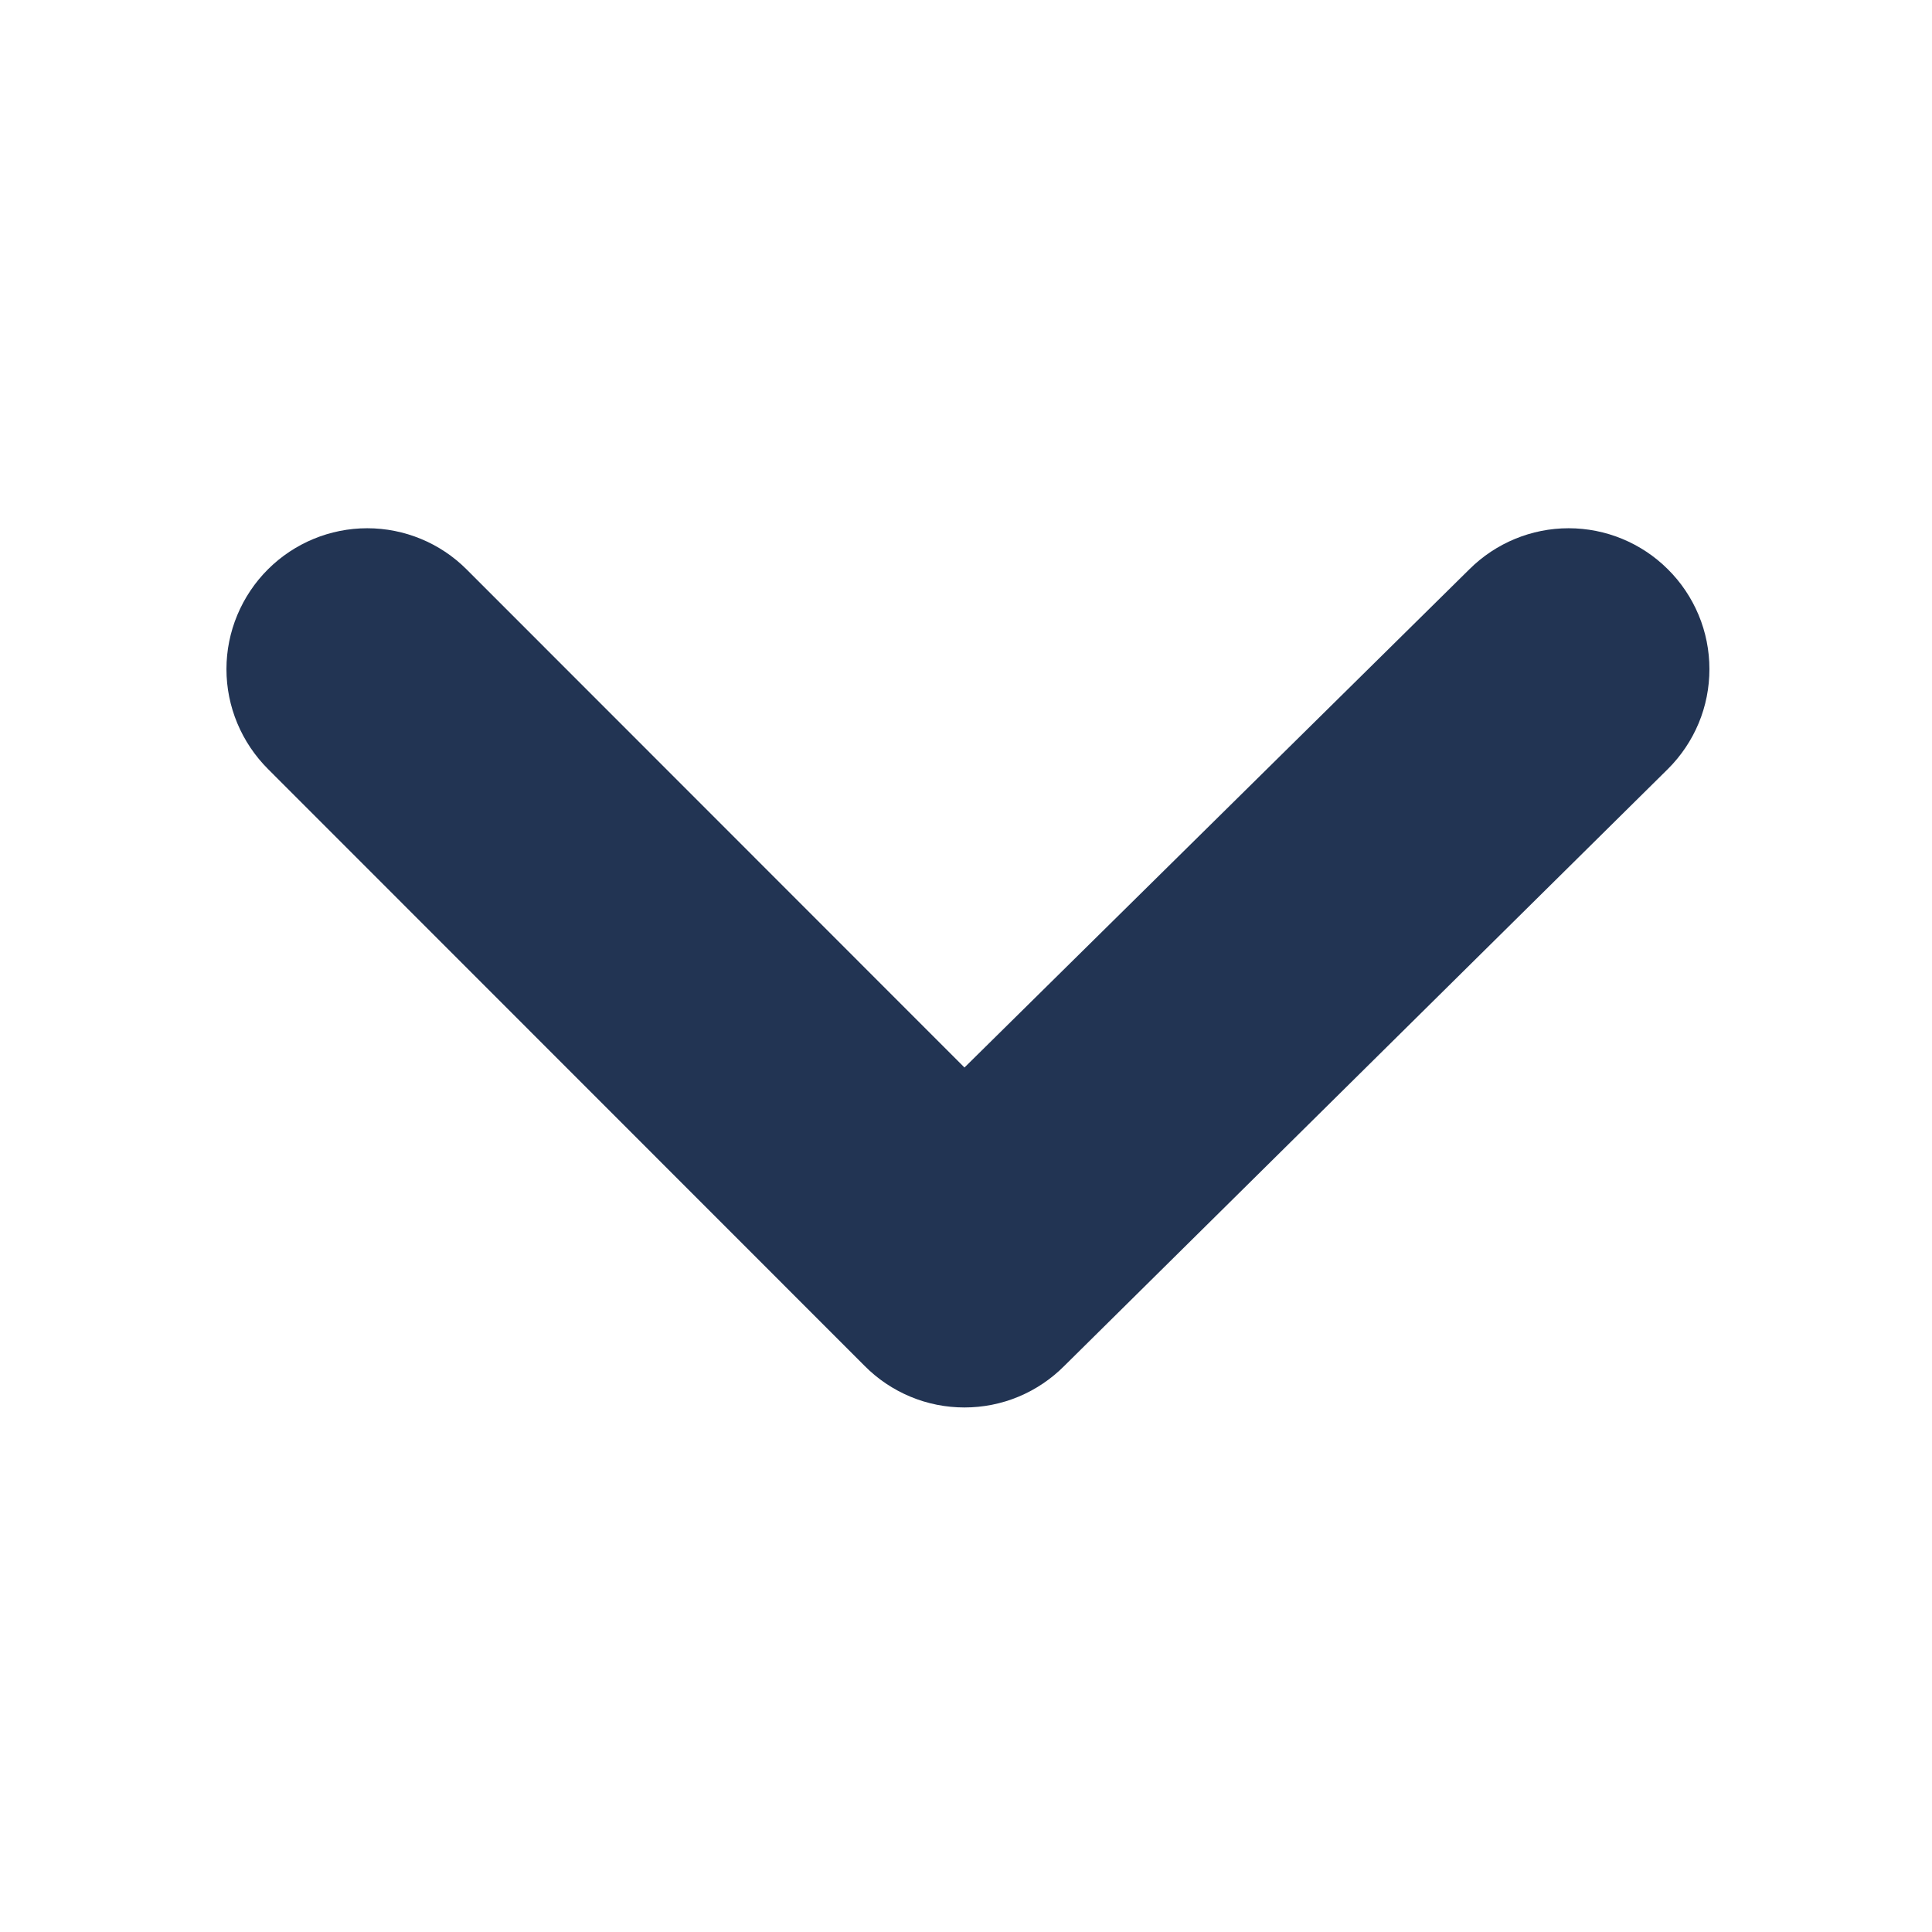 <svg width="24" height="24" viewBox="0 0 24 24" fill="none" xmlns="http://www.w3.org/2000/svg">
<path d="M20.718 7.071C20.391 6.745 19.948 6.562 19.486 6.562C19.025 6.562 18.582 6.745 18.254 7.071L11.981 13.261L5.794 7.071C5.467 6.745 5.024 6.562 4.562 6.562C4.101 6.562 3.658 6.745 3.33 7.071C3.167 7.233 3.037 7.427 2.948 7.64C2.859 7.853 2.813 8.082 2.813 8.312C2.813 8.543 2.859 8.772 2.948 8.985C3.037 9.198 3.167 9.391 3.33 9.554L10.74 16.967C10.902 17.131 11.096 17.261 11.309 17.35C11.522 17.439 11.75 17.484 11.981 17.484C12.211 17.484 12.44 17.439 12.653 17.35C12.866 17.261 13.059 17.131 13.222 16.967L20.718 9.554C20.882 9.391 21.012 9.198 21.101 8.985C21.19 8.772 21.235 8.543 21.235 8.312C21.235 8.082 21.19 7.853 21.101 7.64C21.012 7.427 20.882 7.233 20.718 7.071Z" fill="#223453"/>
</svg>
